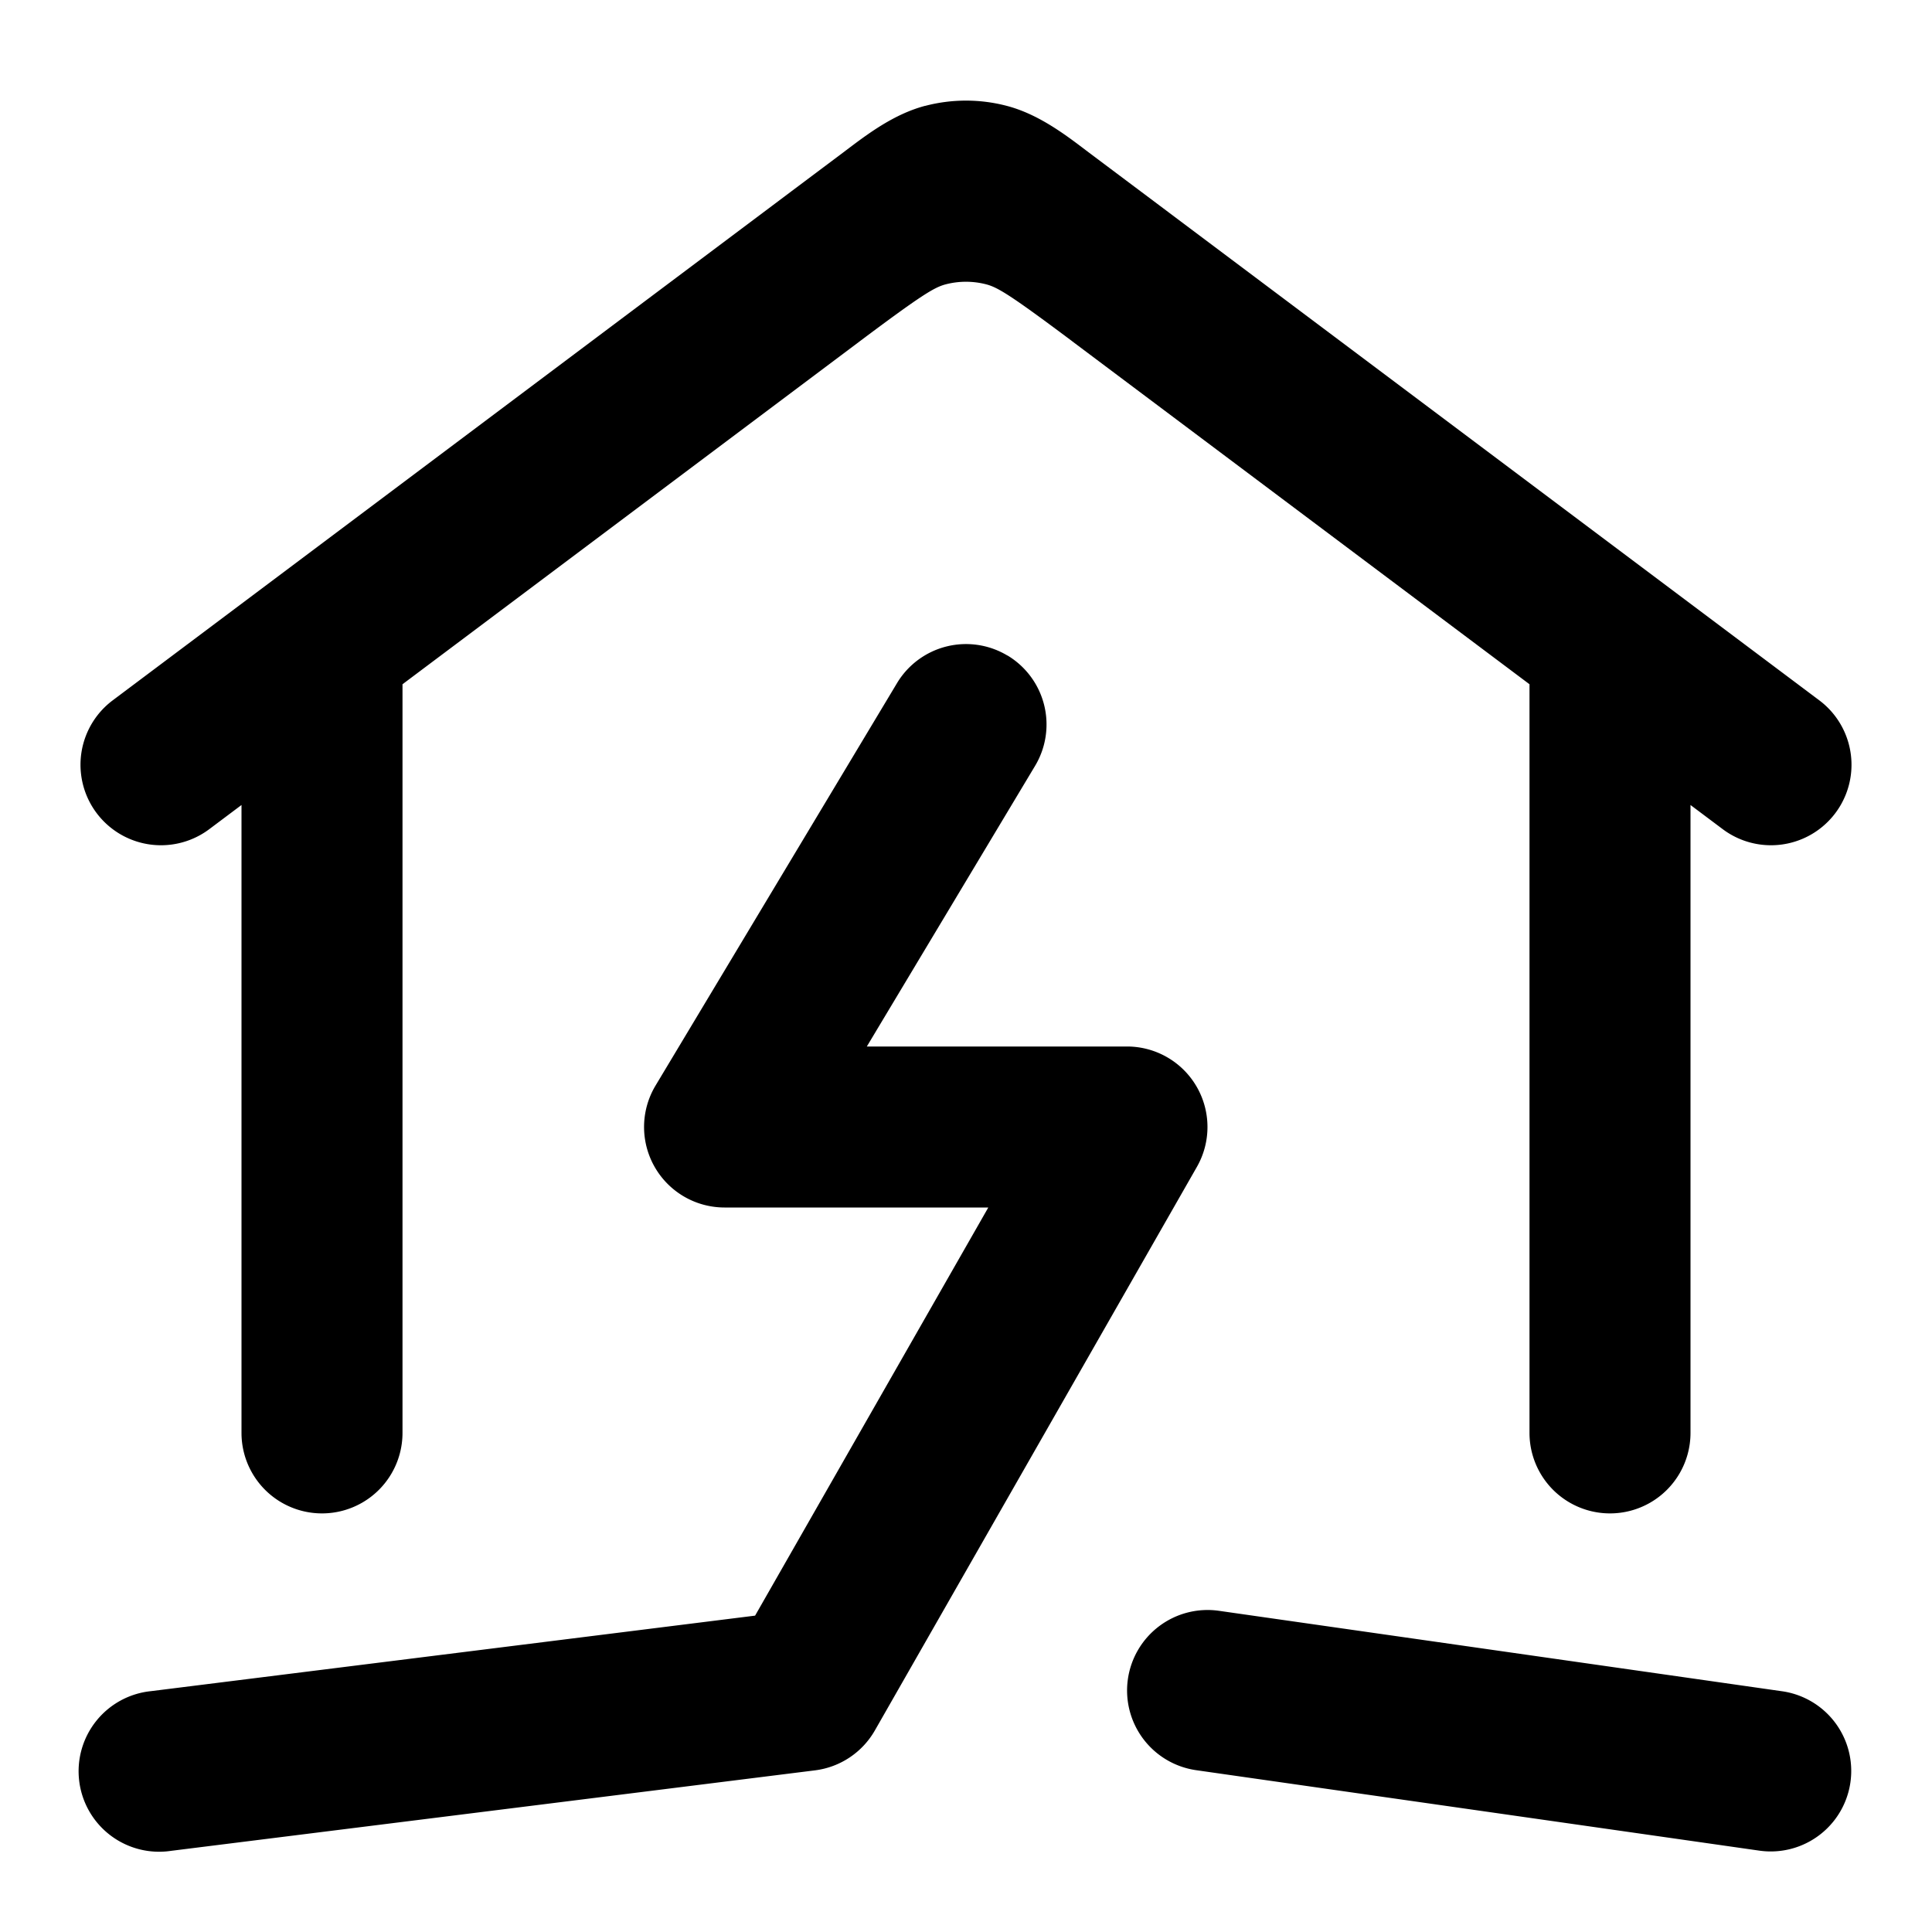 <svg xmlns="http://www.w3.org/2000/svg" width="24" height="24" viewBox="0 0 24 24">
  <path fill-rule="evenodd" d="M11.49 1.316a2 2 0 0 1 1.02 0c.386.102.715.35.977.549l.073.055.607.455.232.174.116.087.005.004L22.6 8.7a1 1 0 1 1-1.2 1.6L21 10v7.8a1 1 0 1 1-2 0V8.5l-5.68-4.26-.006-.005c-.755-.565-.917-.664-1.06-.702a1 1 0 0 0-.509 0c-.142.038-.304.137-1.06.703l-.005.004L5 8.5v9.3a1 1 0 1 1-2 0V10l-.4.3a1 1 0 1 1-1.2-1.6l8.08-6.06.12-.09.233-.175.607-.455.073-.055c.262-.198.59-.447.978-.55ZM9.918 3.223l.163.217-.163-.217Zm2.598 4.92a1 1 0 0 1 .342 1.371L10.768 13H14a1 1 0 0 1 .868 1.496l-4 7a1 1 0 0 1-.744.496l-8 1a1 1 0 1 1-.248-1.984l7.504-.938L12.277 15H9a1 1 0 0 1-.857-1.514l3-5a1 1 0 0 1 1.371-.343Zm1.495 12.716a1 1 0 0 1 1.131-.849l7 1a1 1 0 0 1-.282 1.98l-7-1a1 1 0 0 1-.849-1.131Z" clip-rule="evenodd"/>
</svg>
